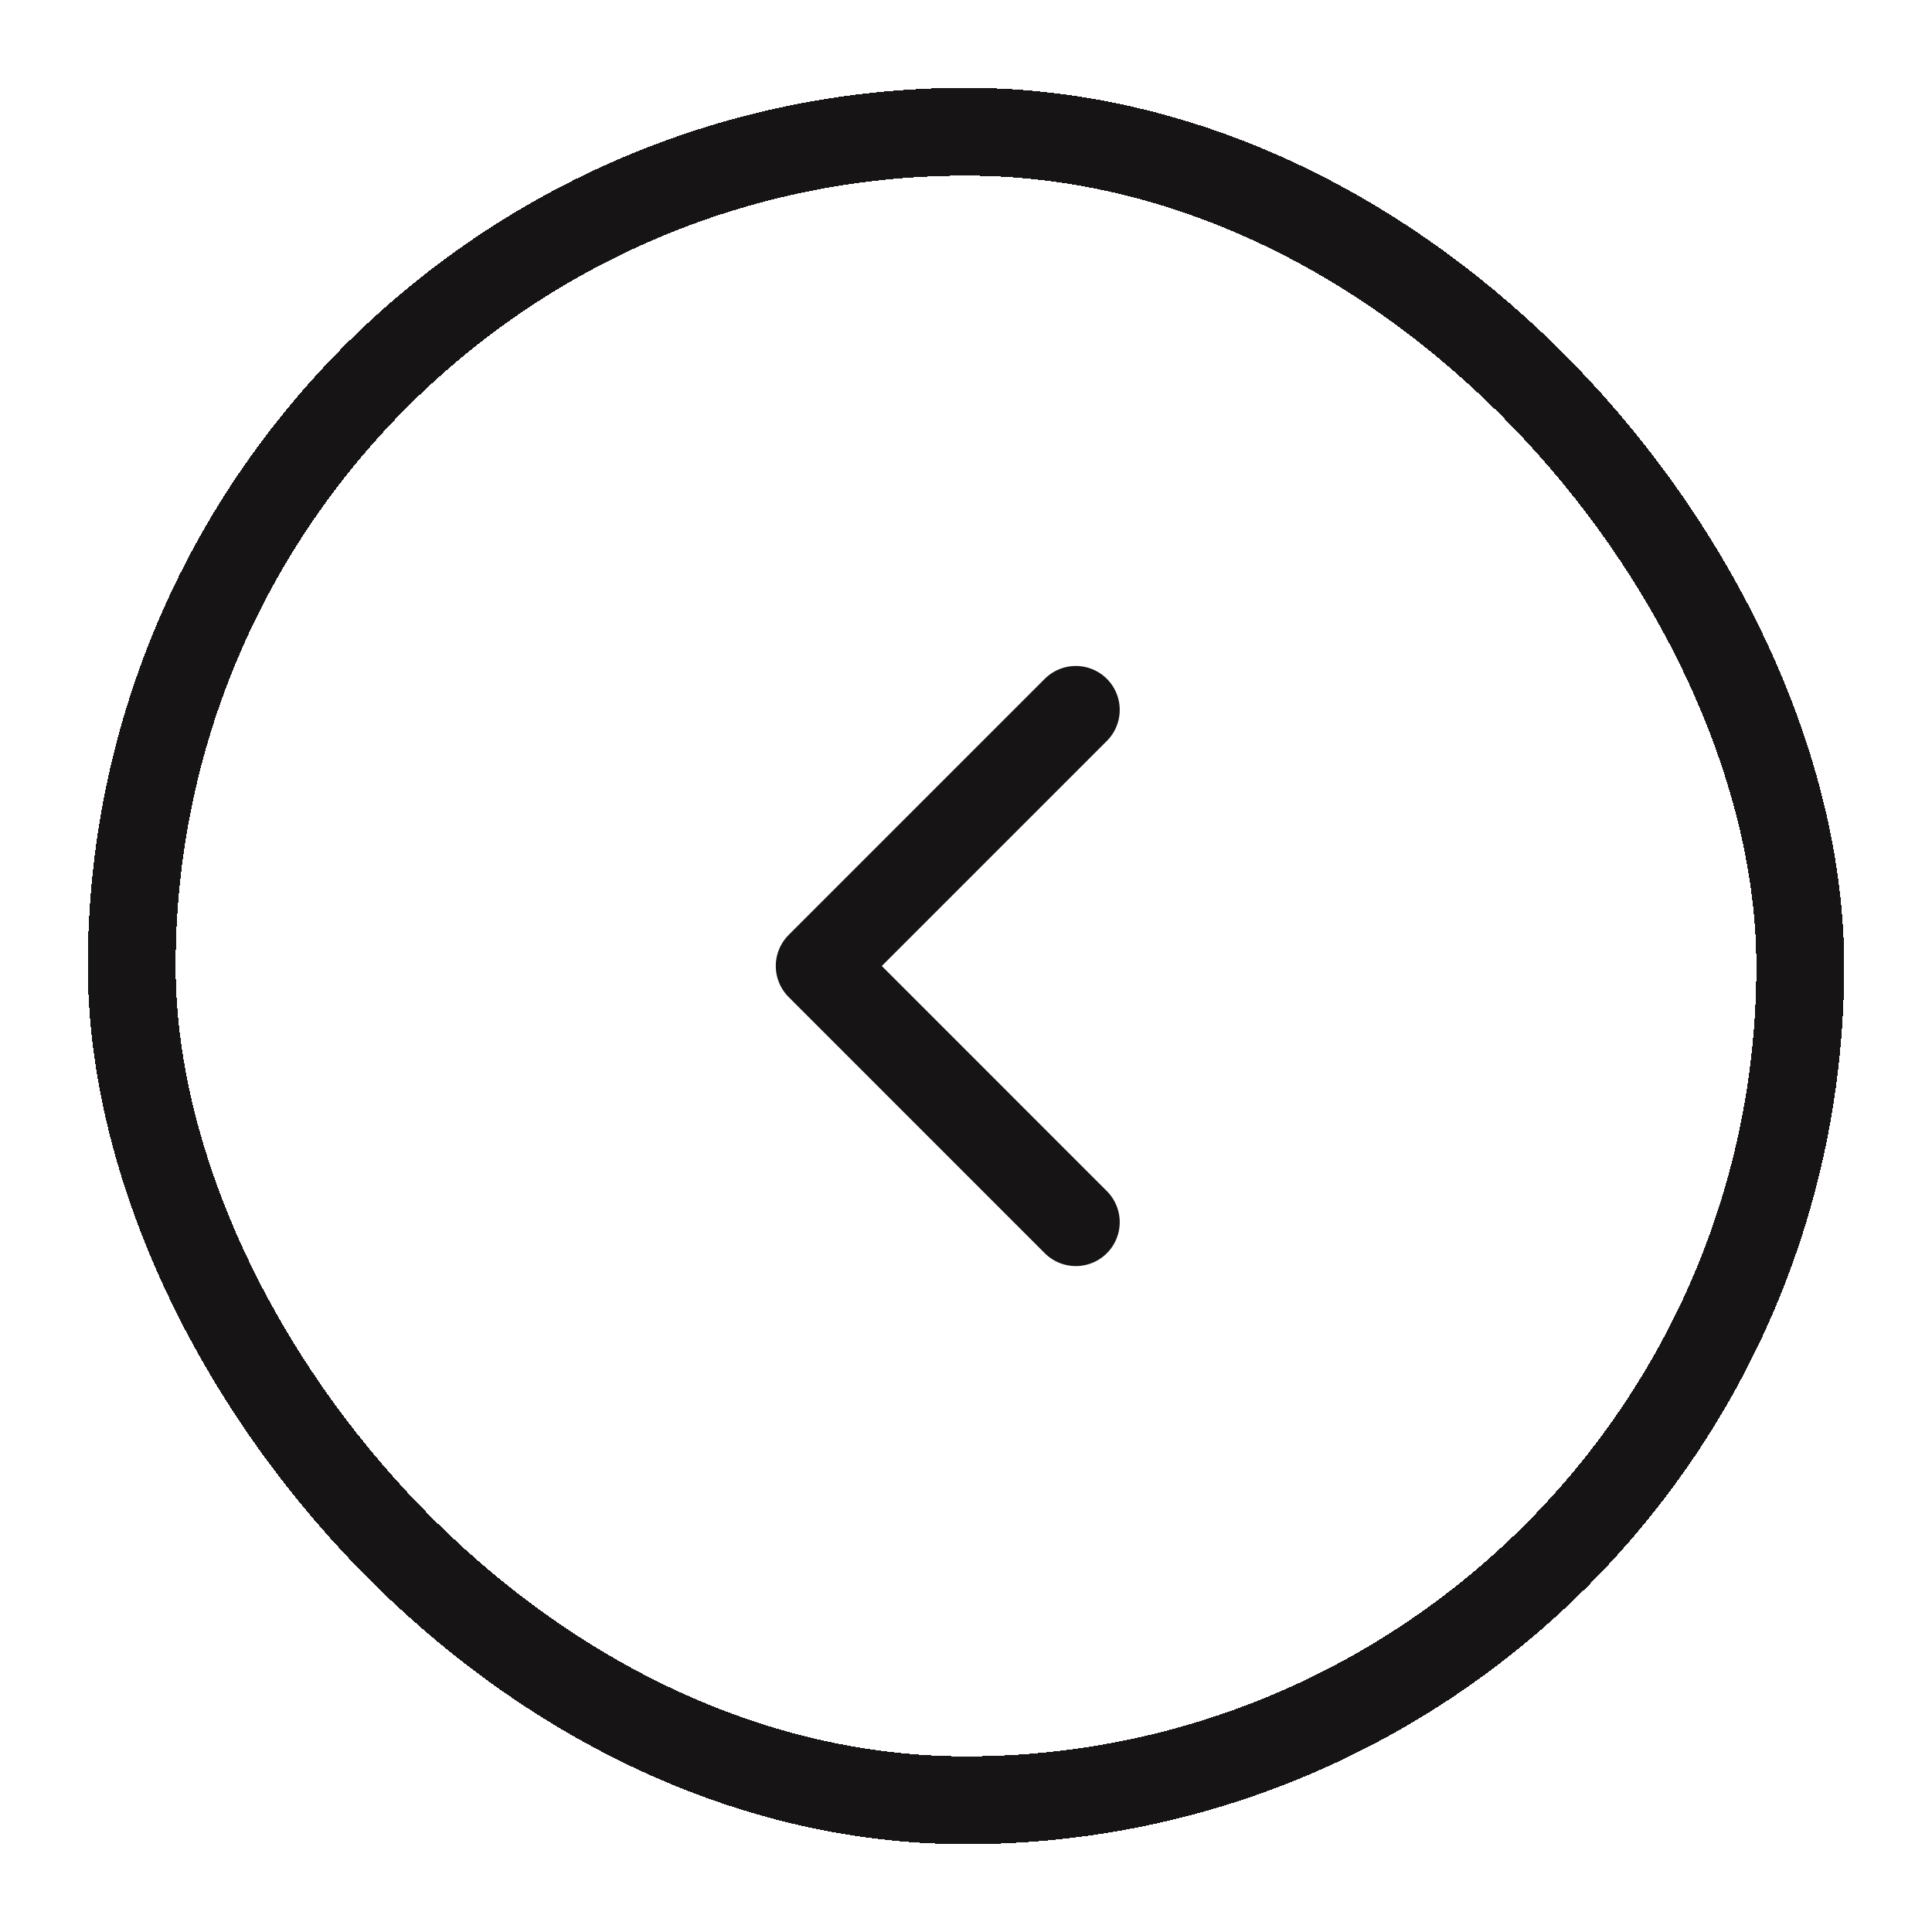 <svg width="44" height="44" viewBox="0 0 44 44" fill="none" xmlns="http://www.w3.org/2000/svg">
<g filter="url(#filter0_d_1037_26956)">
<rect x="3" y="2" width="38" height="38" rx="19" stroke="#161414" stroke-width="2" shape-rendering="crispEdges"/>
<path d="M24.501 26.834L18.668 21L24.501 15.167" stroke="#161414" stroke-width="2" stroke-linecap="round" stroke-linejoin="round"/>
</g>
<defs>
<filter id="filter0_d_1037_26956" x="0" y="0" width="44" height="44" filterUnits="userSpaceOnUse" color-interpolation-filters="sRGB">
<feFlood flood-opacity="0" result="BackgroundImageFix"/>
<feColorMatrix in="SourceAlpha" type="matrix" values="0 0 0 0 0 0 0 0 0 0 0 0 0 0 0 0 0 0 127 0" result="hardAlpha"/>
<feOffset dy="1"/>
<feGaussianBlur stdDeviation="1"/>
<feComposite in2="hardAlpha" operator="out"/>
<feColorMatrix type="matrix" values="0 0 0 0 0.063 0 0 0 0 0.094 0 0 0 0 0.157 0 0 0 0.05 0"/>
<feBlend mode="normal" in2="BackgroundImageFix" result="effect1_dropShadow_1037_26956"/>
<feBlend mode="normal" in="SourceGraphic" in2="effect1_dropShadow_1037_26956" result="shape"/>
</filter>
</defs>
</svg>
